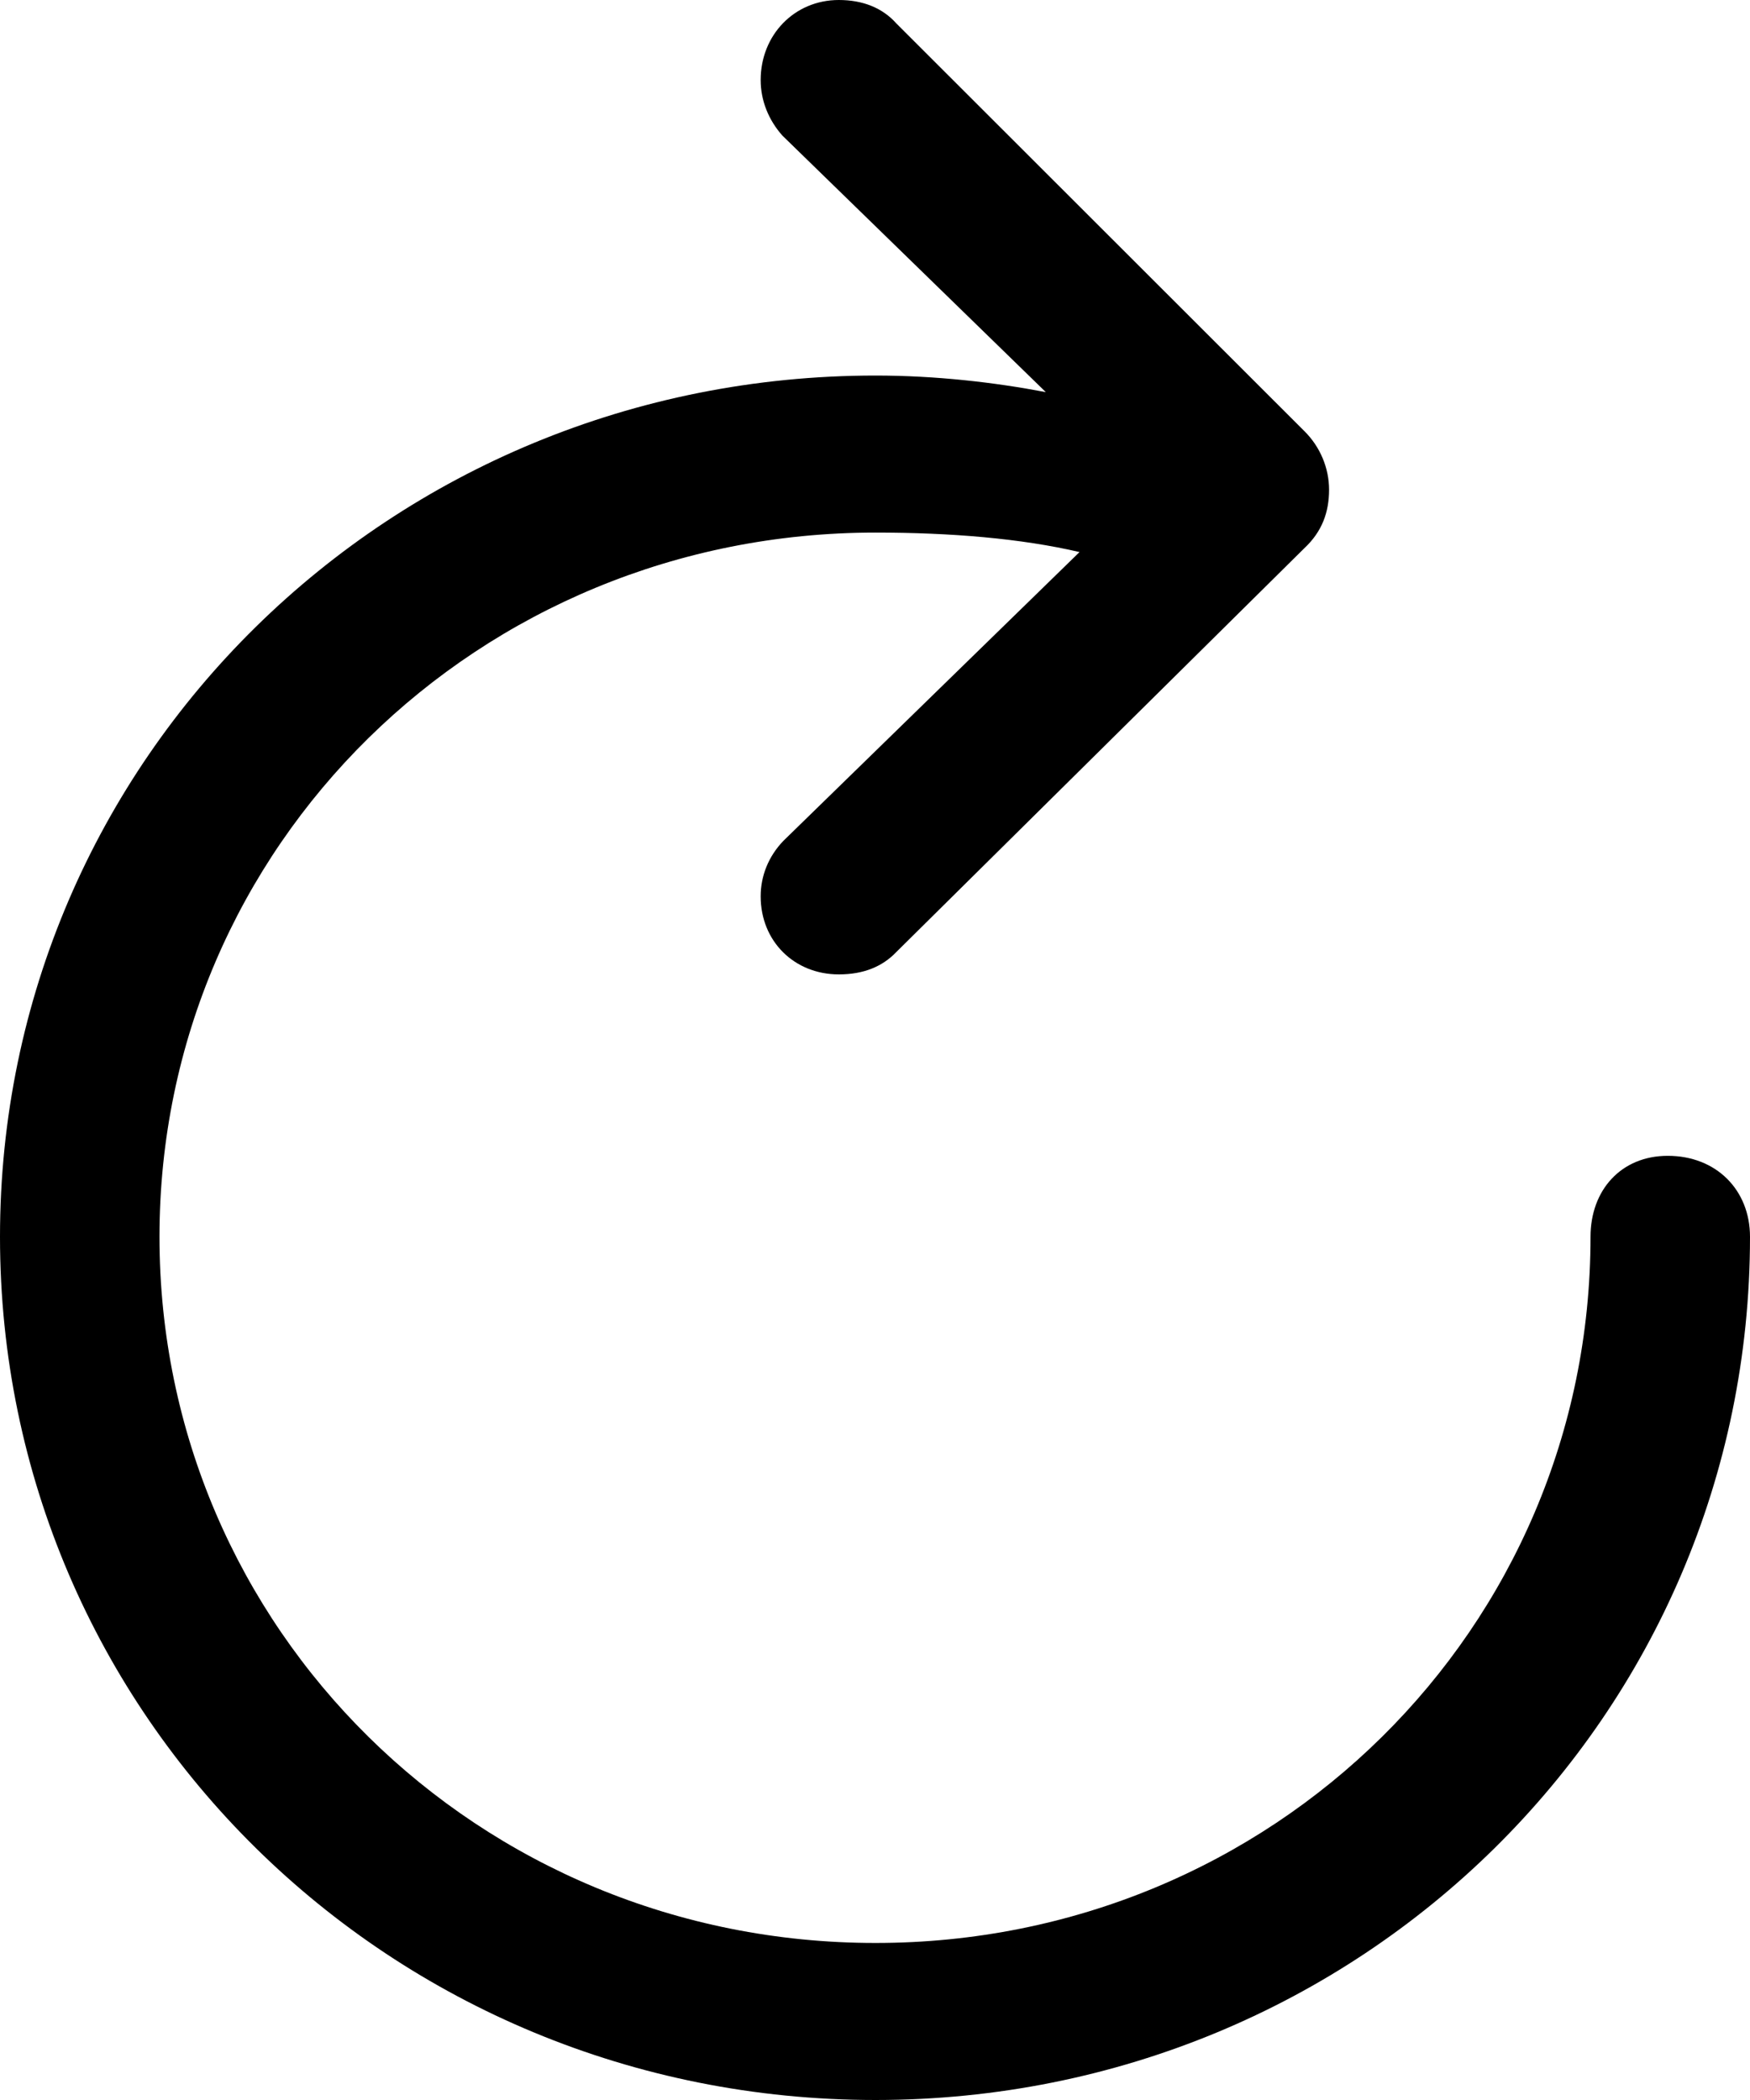<svg width="15" height="18" viewBox="0 0 15 18" fill="none" xmlns="http://www.w3.org/2000/svg">
<path d="M0 10.601C0 14.706 3.345 18 7.504 18C11.664 18 15 14.706 15 10.601C15 10.2 14.711 9.907 14.295 9.907C13.896 9.907 13.633 10.2 13.633 10.601C13.633 13.962 10.908 16.654 7.504 16.654C4.1 16.654 1.367 13.962 1.367 10.601C1.367 7.248 4.1 4.565 7.504 4.565C8.149 4.565 8.752 4.615 9.253 4.732L6.715 7.207C6.587 7.34 6.52 7.508 6.52 7.683C6.52 8.068 6.808 8.352 7.19 8.352C7.402 8.352 7.564 8.285 7.683 8.16L11.18 4.699C11.333 4.556 11.392 4.389 11.392 4.197C11.392 4.013 11.316 3.829 11.18 3.695L7.683 0.201C7.564 0.067 7.394 0 7.19 0C6.808 0 6.52 0.301 6.52 0.686C6.52 0.861 6.587 1.028 6.706 1.162L8.964 3.361C8.523 3.277 8.022 3.219 7.504 3.219C3.345 3.219 0 6.504 0 10.601Z" fill="black"/>
</svg>
